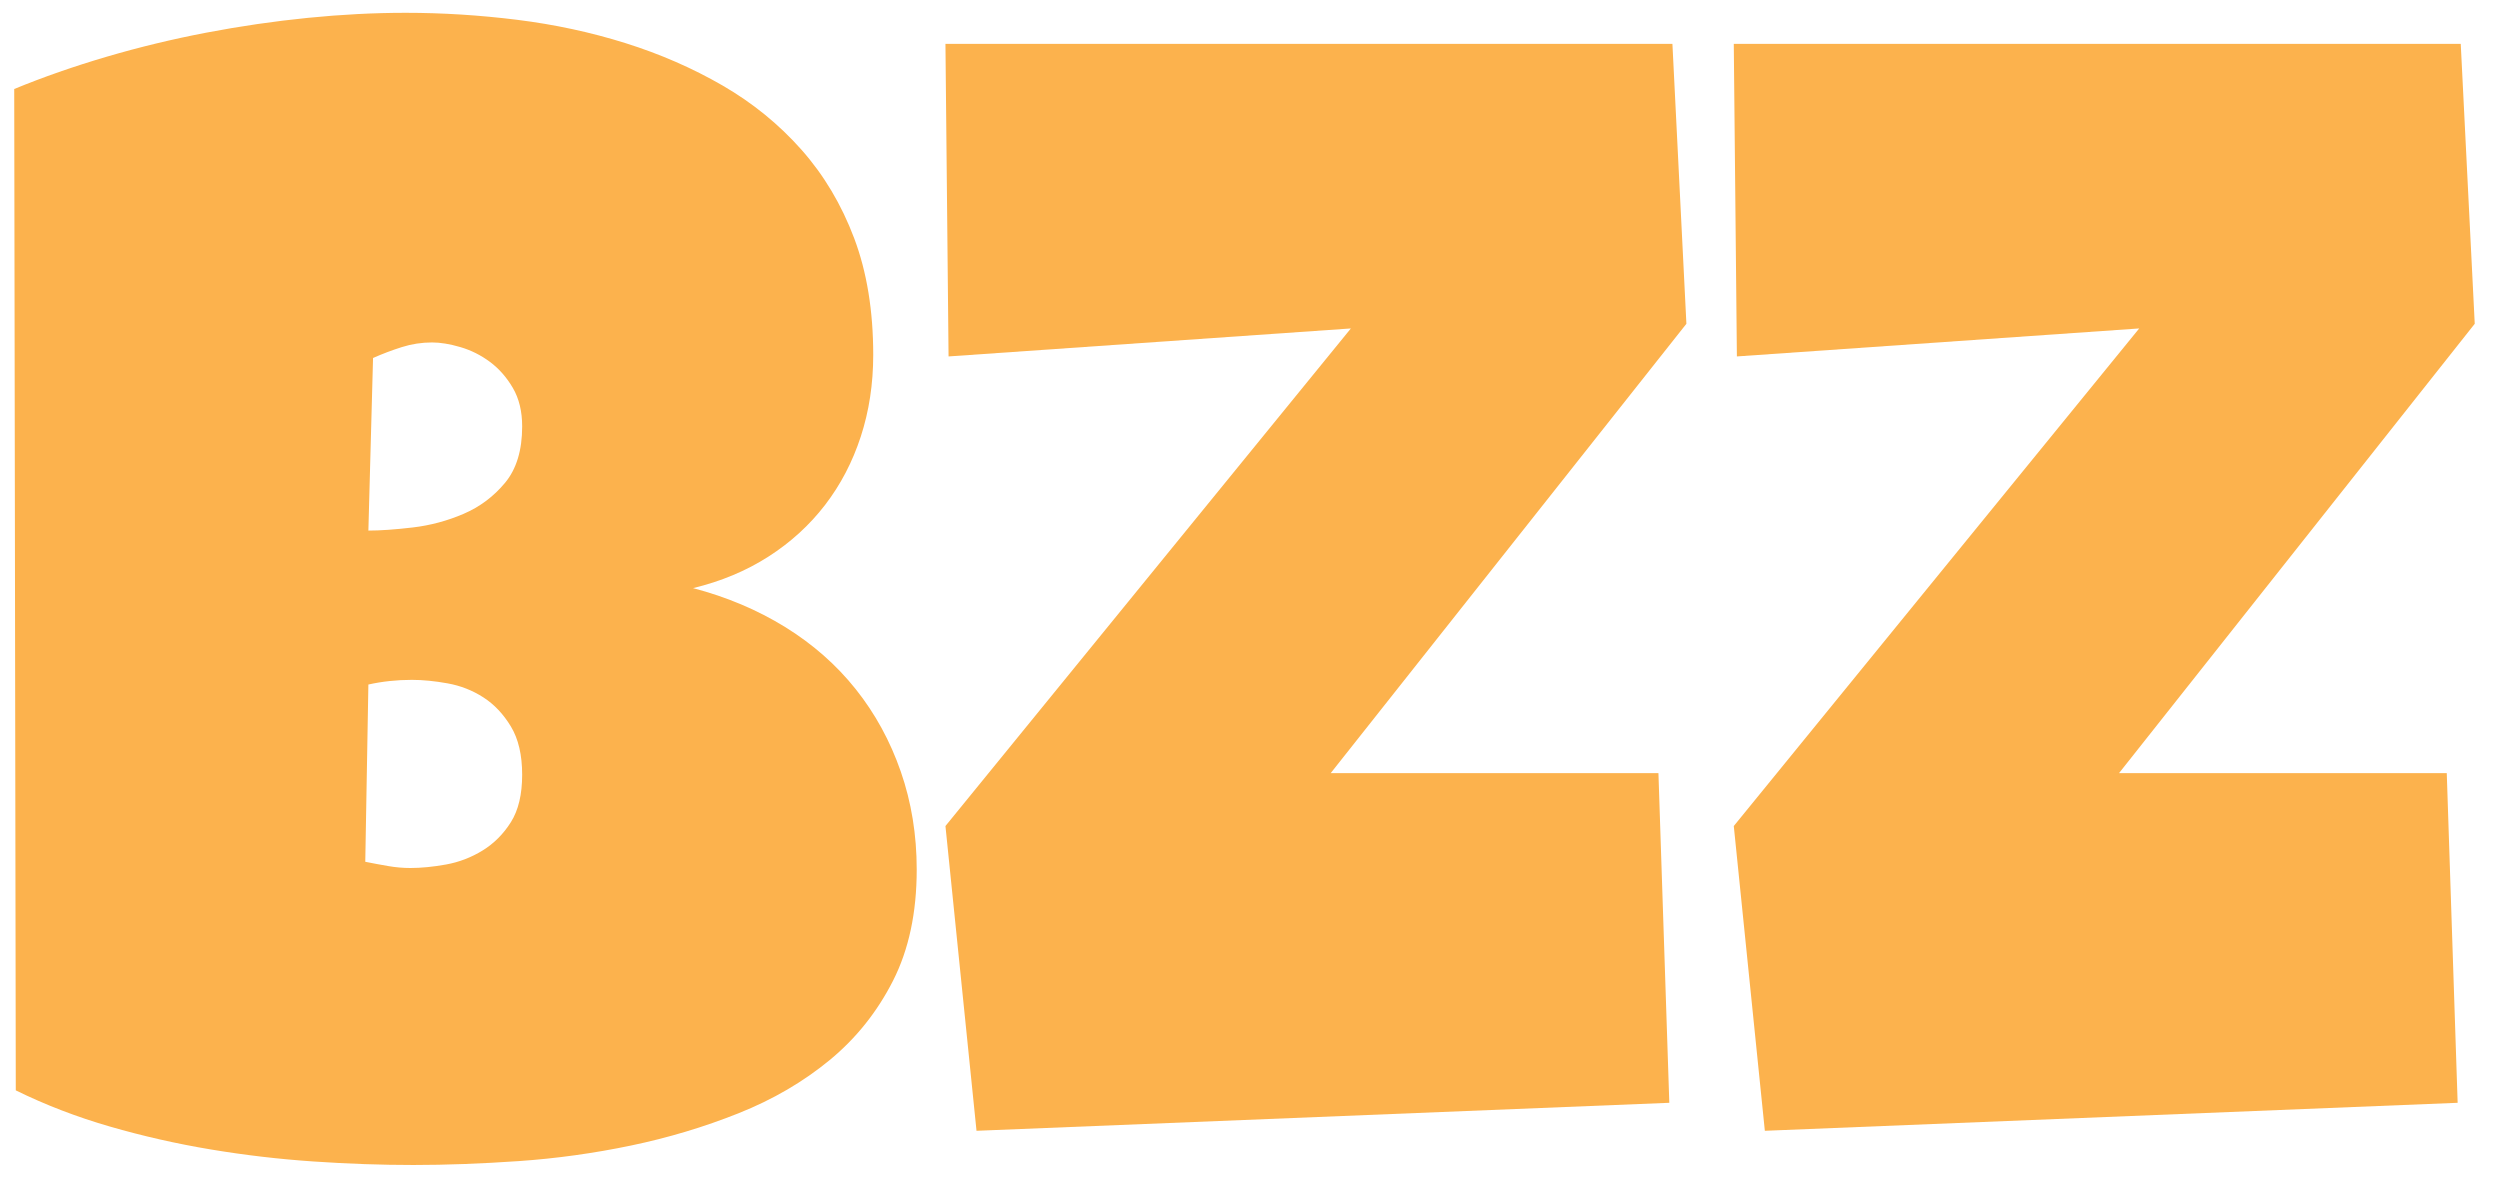 <?xml version="1.0" encoding="utf-8"?>
<!-- Generator: Adobe Illustrator 16.0.0, SVG Export Plug-In . SVG Version: 6.00 Build 0)  -->
<!DOCTYPE svg PUBLIC "-//W3C//DTD SVG 1.1//EN" "http://www.w3.org/Graphics/SVG/1.1/DTD/svg11.dtd">
<svg version="1.1" id="Layer_1" xmlns="http://www.w3.org/2000/svg" xmlns:xlink="http://www.w3.org/1999/xlink" x="0px" y="0px"
	 width="670.139px" height="315.973px" viewBox="0 0 670.139 315.973" enable-background="new 0 0 670.139 315.973"
	 xml:space="preserve">
<g>
	<path fill="#FCB24D" d="M245.731,233.09c0,11.533-2.118,21.465-6.35,29.801c-4.235,8.337-9.889,15.422-16.967,21.258
		c-7.079,5.835-15.234,10.596-24.463,14.275c-9.232,3.683-18.841,6.564-28.834,8.648s-20.022,3.471-30.084,4.168
		c-10.064,0.693-19.466,1.042-28.21,1.042c-8.607,0-17.524-0.312-26.752-0.938c-9.232-0.626-18.425-1.703-27.585-3.23
		c-9.161-1.526-18.185-3.575-27.065-6.147c-8.884-2.569-17.28-5.8-25.191-9.691L3.812,23.855c7.771-3.194,16.031-6.076,24.775-8.648
		c8.744-2.569,17.661-4.722,26.753-6.46c9.089-1.736,18.145-3.055,27.169-3.96c9.021-0.902,17.765-1.354,26.232-1.354
		c9.854,0,19.811,0.625,29.876,1.875c10.062,1.25,19.742,3.334,29.042,6.252c9.297,2.918,17.973,6.705,26.024,11.358
		c8.048,4.657,15.094,10.388,21.131,17.193c6.038,6.809,10.754,14.728,14.157,23.758c3.399,9.033,5.101,19.453,5.101,31.26
		c0,7.782-1.113,15.076-3.331,21.882c-2.222,6.809-5.413,12.921-9.577,18.339c-4.164,5.418-9.232,10.039-15.198,13.859
		c-5.969,3.823-12.7,6.636-20.195,8.44c9.021,2.364,17.244,5.836,24.671,10.42c7.423,4.585,13.741,10.144,18.945,16.672
		c5.205,6.533,9.229,13.895,12.075,22.092C244.307,215.031,245.731,223.783,245.731,233.09z M110.406,182.24
		c-4.027,0-7.911,0.416-11.659,1.25l-0.833,47.516c2.082,0.417,4.128,0.801,6.142,1.146c2.01,0.348,3.988,0.521,5.934,0.521
		c2.915,0,6.106-0.312,9.577-0.938c3.468-0.626,6.73-1.876,9.785-3.751c3.051-1.876,5.585-4.409,7.599-7.607
		c2.01-3.193,3.019-7.43,3.019-12.712c0-5.278-1.008-9.587-3.019-12.921c-2.014-3.334-4.476-5.939-7.391-7.814
		c-2.915-1.877-6.109-3.127-9.577-3.752C116.512,182.553,113.321,182.24,110.406,182.24z M139.97,114.301
		c0-4.028-0.833-7.467-2.498-10.316c-1.666-2.846-3.715-5.174-6.142-6.981c-2.43-1.804-5.068-3.126-7.911-3.959
		c-2.846-0.834-5.38-1.25-7.599-1.25c-2.778,0-5.484,0.417-8.119,1.25c-2.638,0.833-5.205,1.807-7.703,2.917l-1.25,46.265
		c3.191,0,7.147-0.277,11.867-0.834c4.717-0.553,9.265-1.771,13.637-3.647c4.372-1.875,8.083-4.653,11.138-8.336
		C138.441,125.73,139.97,120.693,139.97,114.301z"/>
	<path fill="#FCB24D" d="M452.049,86.792l-95.352,120.456h87.857l2.914,88.362l-185.707,7.503l-8.328-81.693L362.11,88.042
		l-107.842,7.502l-0.833-83.777h194.867L452.049,86.792z"/>
	<path fill="#FCB24D" d="M663.366,86.792l-95.354,120.456h87.857l2.916,88.362l-185.709,7.503l-8.326-81.693L573.426,88.042
		l-107.844,7.502l-0.832-83.777h194.867L663.366,86.792z"/>
</g>
</svg>
